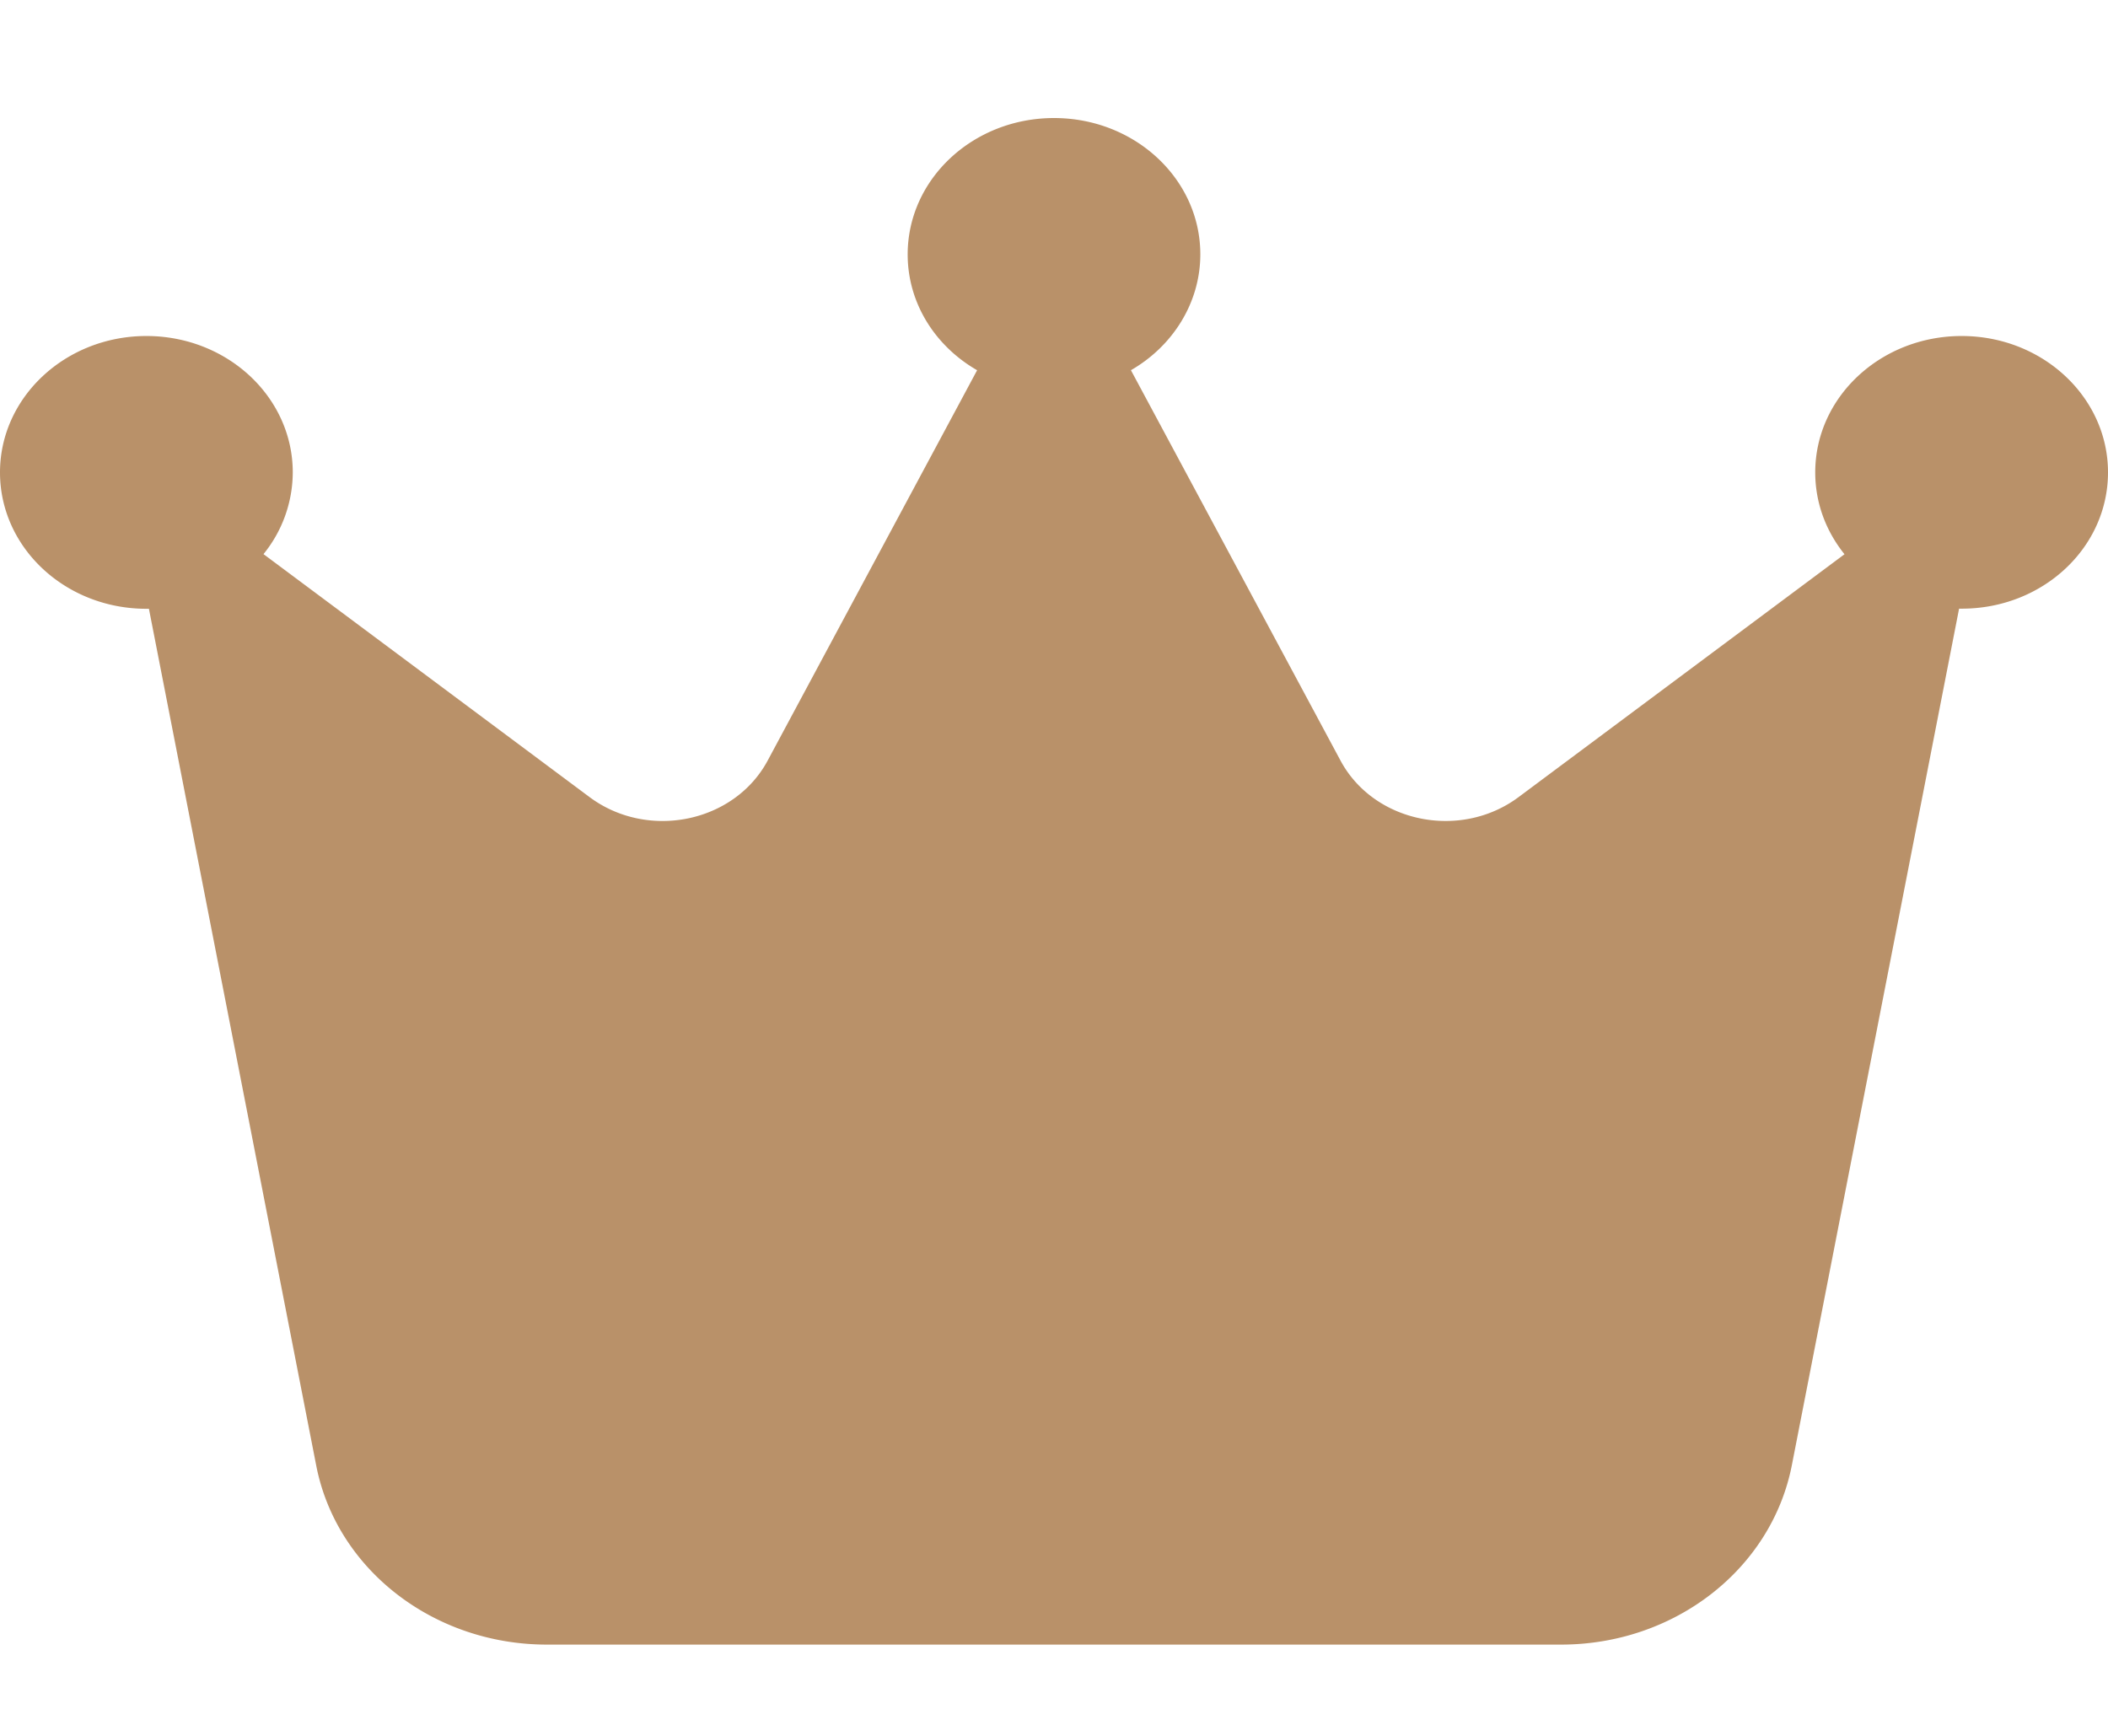 <svg width="17" height="14" fill="none" xmlns="http://www.w3.org/2000/svg"><path d="M9.12 2.986c.336-.193.56-.542.56-.935 0-.607-.528-1.099-1.18-1.099-.652 0-1.18.492-1.18 1.1 0 .395.224.741.56.934l-1.69 3.15c-.27.5-.966.642-1.435.293l-2.63-1.96a1.05 1.05 0 0 0 .236-.659c0-.607-.528-1.1-1.18-1.1C.528 2.71 0 3.204 0 3.81c0 .608.528 1.1 1.18 1.1h.021l1.349 6.909c.162.835.944 1.445 1.86 1.445h8.18c.913 0 1.695-.607 1.86-1.445l1.349-6.91h.02C16.472 4.91 17 4.419 17 3.81c0-.607-.528-1.1-1.18-1.1-.653 0-1.181.493-1.181 1.1 0 .248.088.476.236.66l-2.63 1.96c-.469.348-1.165.205-1.434-.295L9.12 2.985Z" fill="#B99169"/></svg>